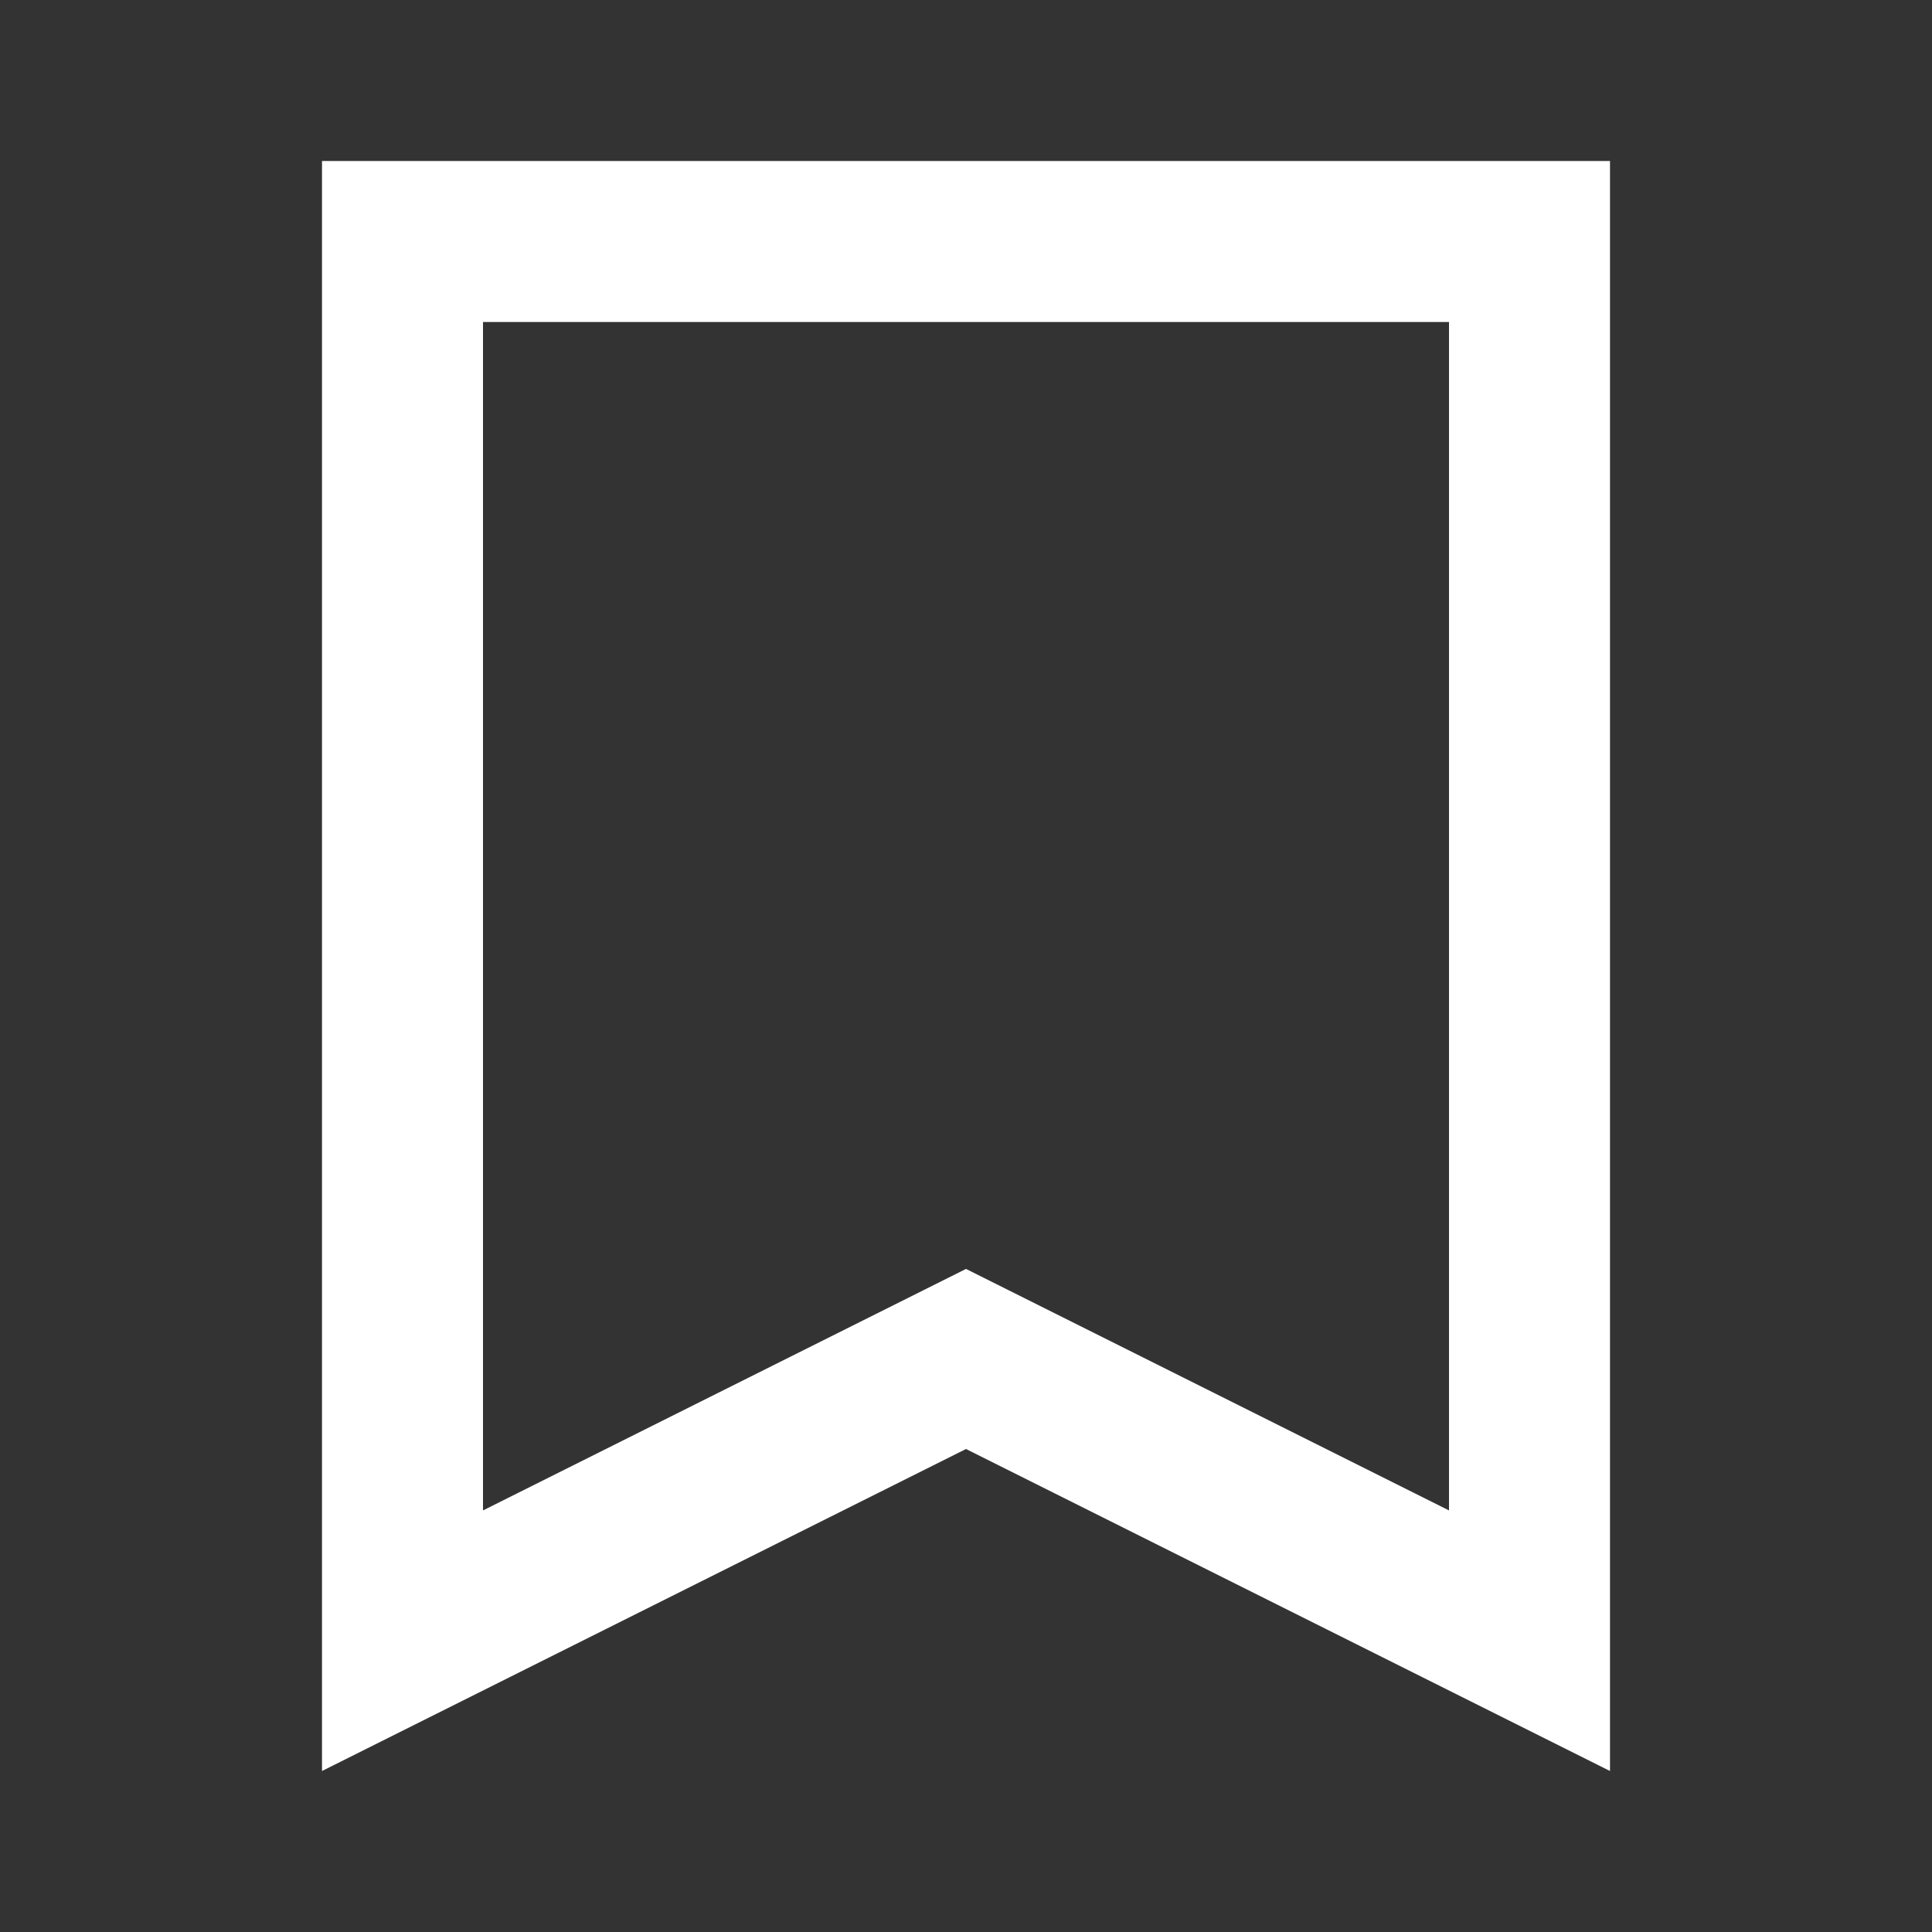 <?xml version="1.0" encoding="UTF-8"?>
<svg width="24px" height="24px" viewBox="0 0 24 24" version="1.1" xmlns="http://www.w3.org/2000/svg" xmlns:xlink="http://www.w3.org/1999/xlink">
    <rect x="0" y="0" width="24" height="24" fill="#333333" stroke="none"/>
    <!-- Generator: Sketch 59.1 (86144) - https://sketch.com -->
    <title>light / Bookmark</title>
    <desc>Created with Sketch.</desc>
    <defs>
        <path d="M2,0 L2,20 L10,16 L18,20 L18,0 L2,0 Z M16,16.763 L10,13.763 L4,16.763 L4,2 L16,2 L16,16.763 Z" id="path-1"></path>
    </defs>
    <g id="light-/-Bookmark" stroke="none" stroke-width="1" fill="none" fill-rule="evenodd">
        <g id="Bookmark" transform="translate(2, 2)">
            <rect id="Rectangle-path" fill="#FFFFFF" fill-rule="nonzero" opacity="0" x="0" y="0" width="20" height="20"></rect>
            <mask id="mask-2" fill="white">
                <use xlink:href="#path-1"></use>
            </mask>
            <use id="Mask" fill="#FFFFFF" xlink:href="#path-1"></use>
        </g>
    </g>
</svg>